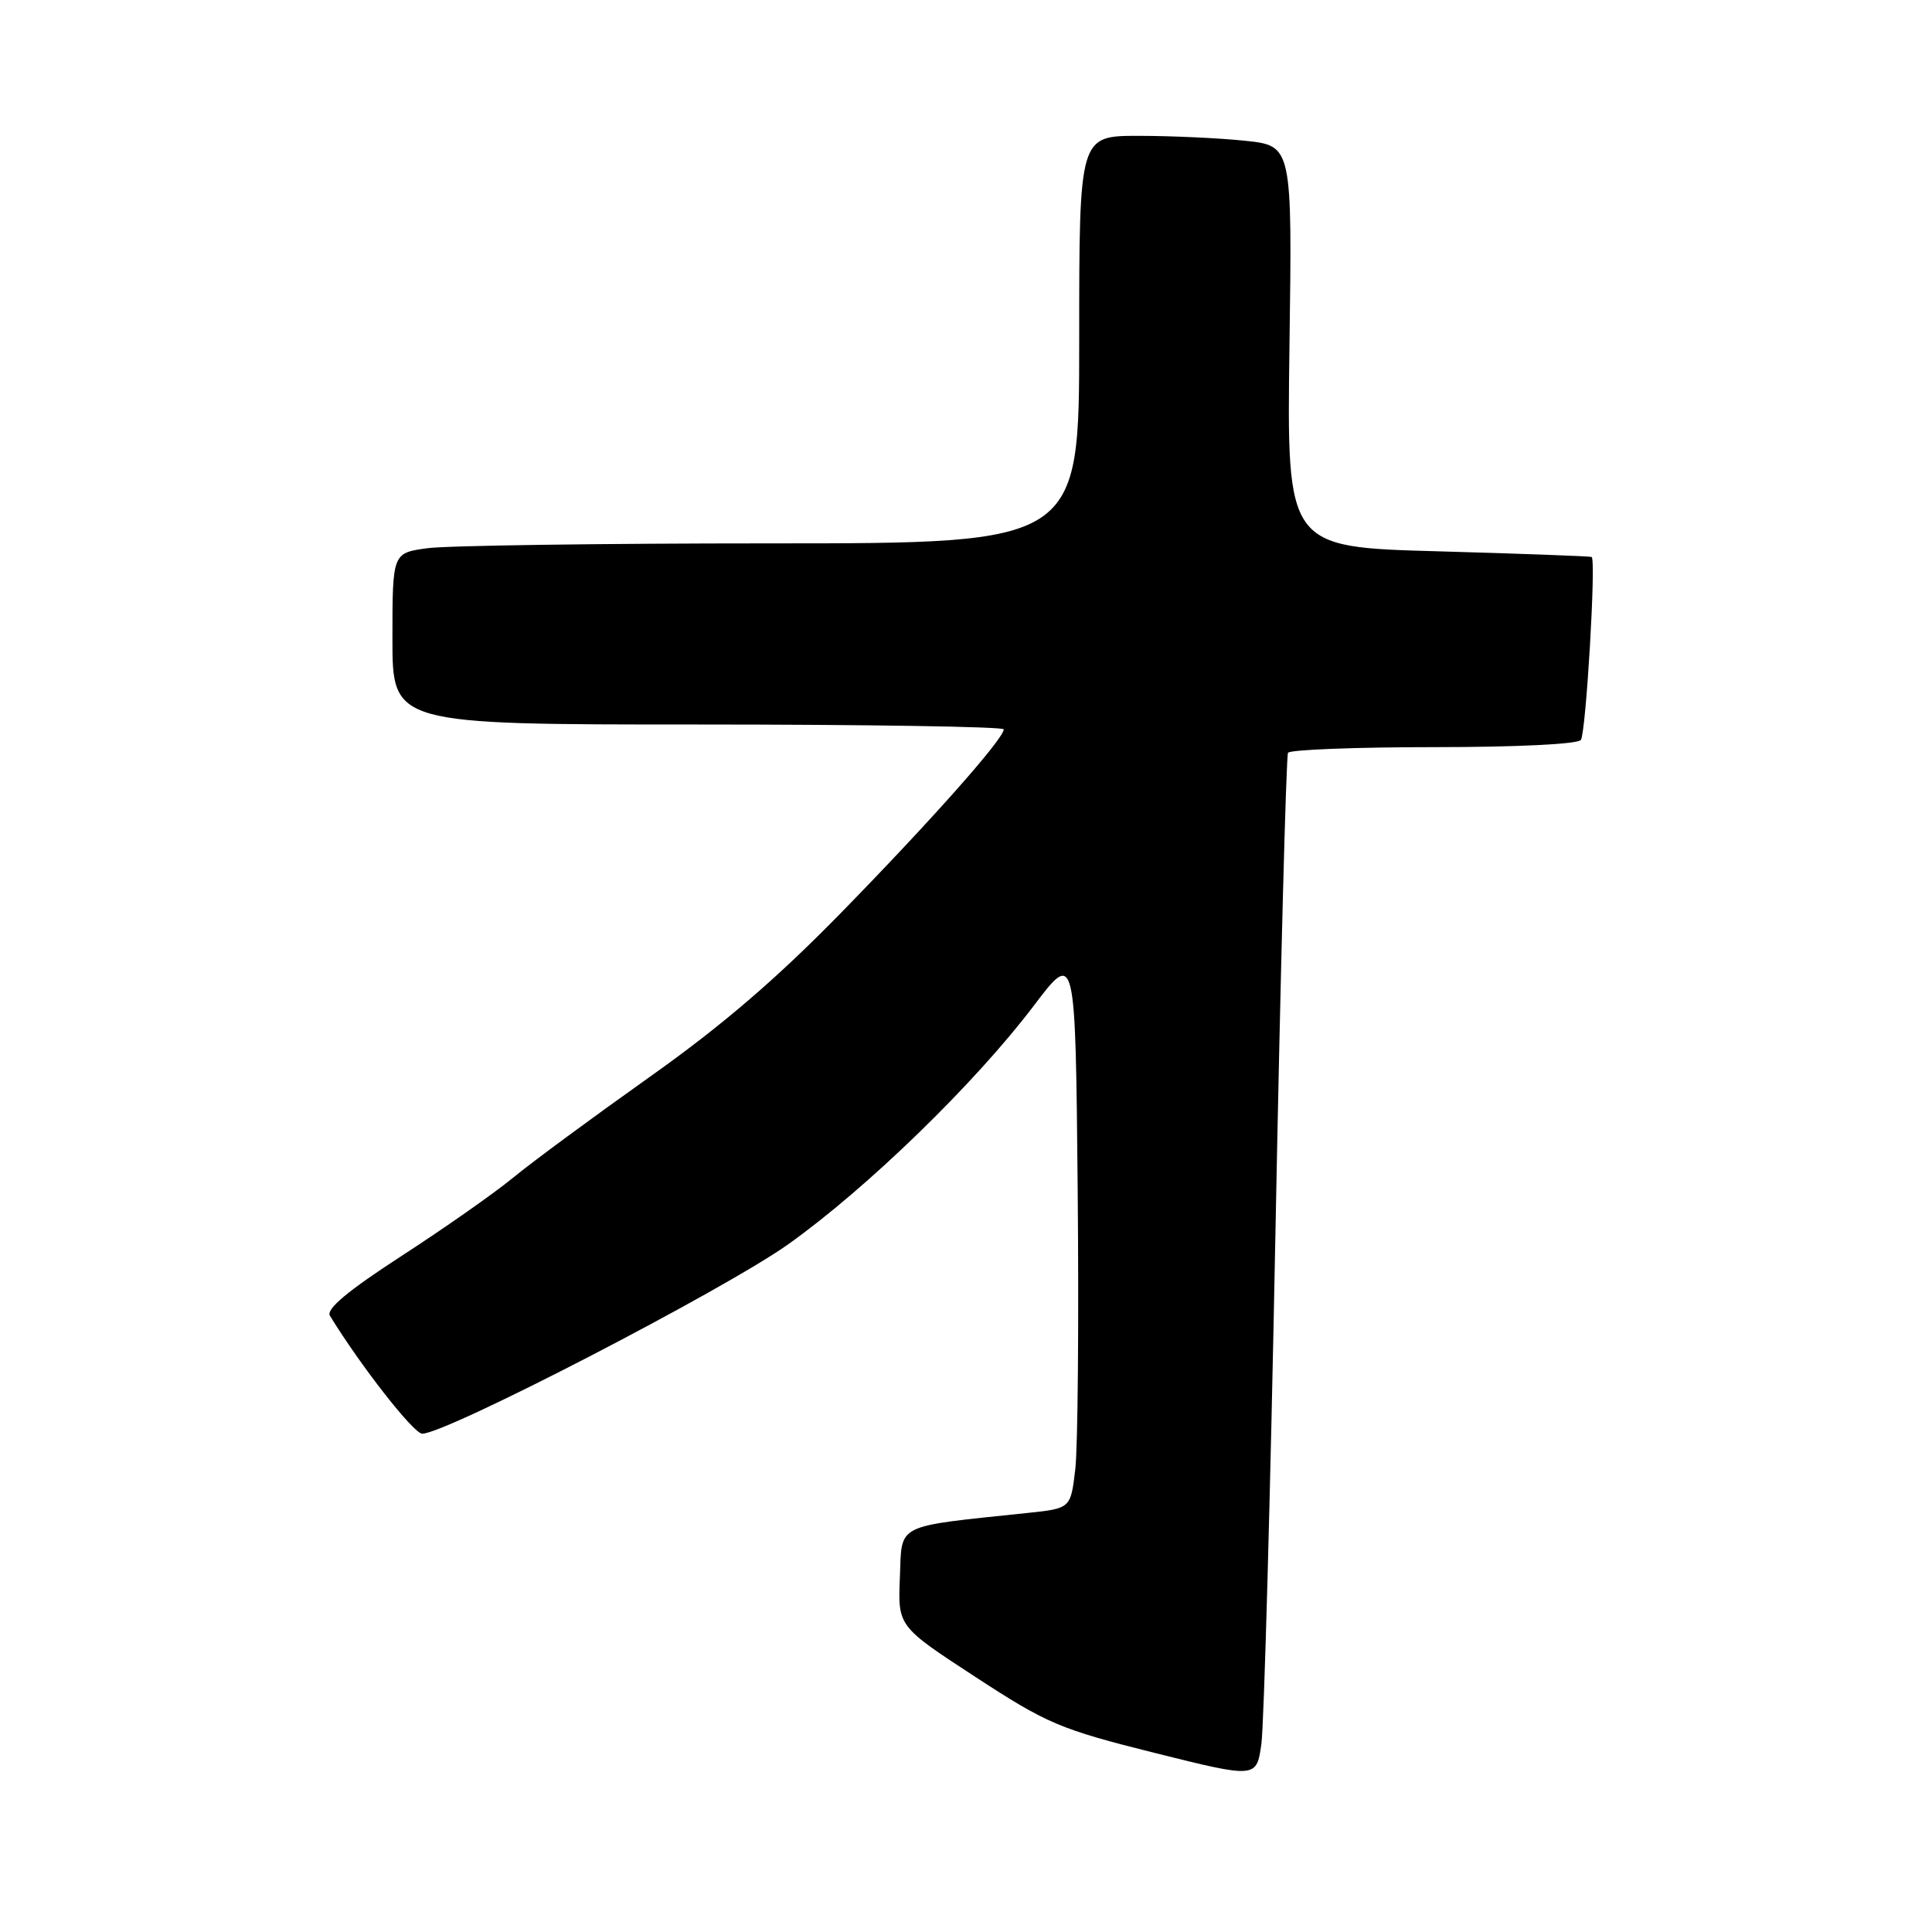 <?xml version="1.0" encoding="UTF-8" standalone="no"?>
<!DOCTYPE svg PUBLIC "-//W3C//DTD SVG 1.1//EN" "http://www.w3.org/Graphics/SVG/1.1/DTD/svg11.dtd" >
<svg xmlns="http://www.w3.org/2000/svg" xmlns:xlink="http://www.w3.org/1999/xlink" version="1.1" viewBox="0 0 256 256">
 <g >
 <path fill="currentColor"
d=" M 169.00 163.50 C 169.67 128.85 170.42 100.16 170.67 99.75 C 170.92 99.34 179.61 99.00 190.00 99.00 C 200.99 99.00 209.13 98.60 209.48 98.04 C 210.16 96.93 211.51 74.10 210.90 73.80 C 210.68 73.70 201.50 73.36 190.50 73.05 C 170.50 72.50 170.50 72.50 170.86 45.90 C 171.23 19.31 171.23 19.31 164.97 18.65 C 161.52 18.29 155.17 18.00 150.85 18.00 C 143.00 18.00 143.00 18.00 143.00 45.00 C 143.00 72.00 143.00 72.00 102.14 72.00 C 79.67 72.00 59.19 72.29 56.64 72.64 C 52.00 73.27 52.00 73.27 52.00 84.64 C 52.00 96.00 52.00 96.00 92.50 96.00 C 114.78 96.00 133.00 96.29 133.00 96.64 C 133.00 97.89 123.47 108.64 111.55 120.84 C 102.92 129.68 95.67 135.91 86.00 142.76 C 78.58 148.03 70.47 154.00 68.00 156.04 C 65.53 158.08 58.87 162.75 53.22 166.41 C 46.06 171.06 43.18 173.46 43.72 174.35 C 47.80 181.00 54.79 189.94 55.94 189.97 C 59.00 190.04 95.94 170.92 104.45 164.87 C 114.91 157.42 129.20 143.54 137.00 133.24 C 142.50 125.97 142.50 125.97 142.80 157.74 C 142.96 175.21 142.82 191.83 142.48 194.69 C 141.87 199.87 141.87 199.87 136.19 200.47 C 118.39 202.35 119.53 201.77 119.24 209.00 C 118.97 215.50 118.97 215.50 129.24 222.20 C 138.77 228.42 140.46 229.13 153.00 232.27 C 166.50 235.64 166.50 235.64 167.14 231.07 C 167.49 228.56 168.33 198.15 169.00 163.50 Z "/>
</g>
</svg>